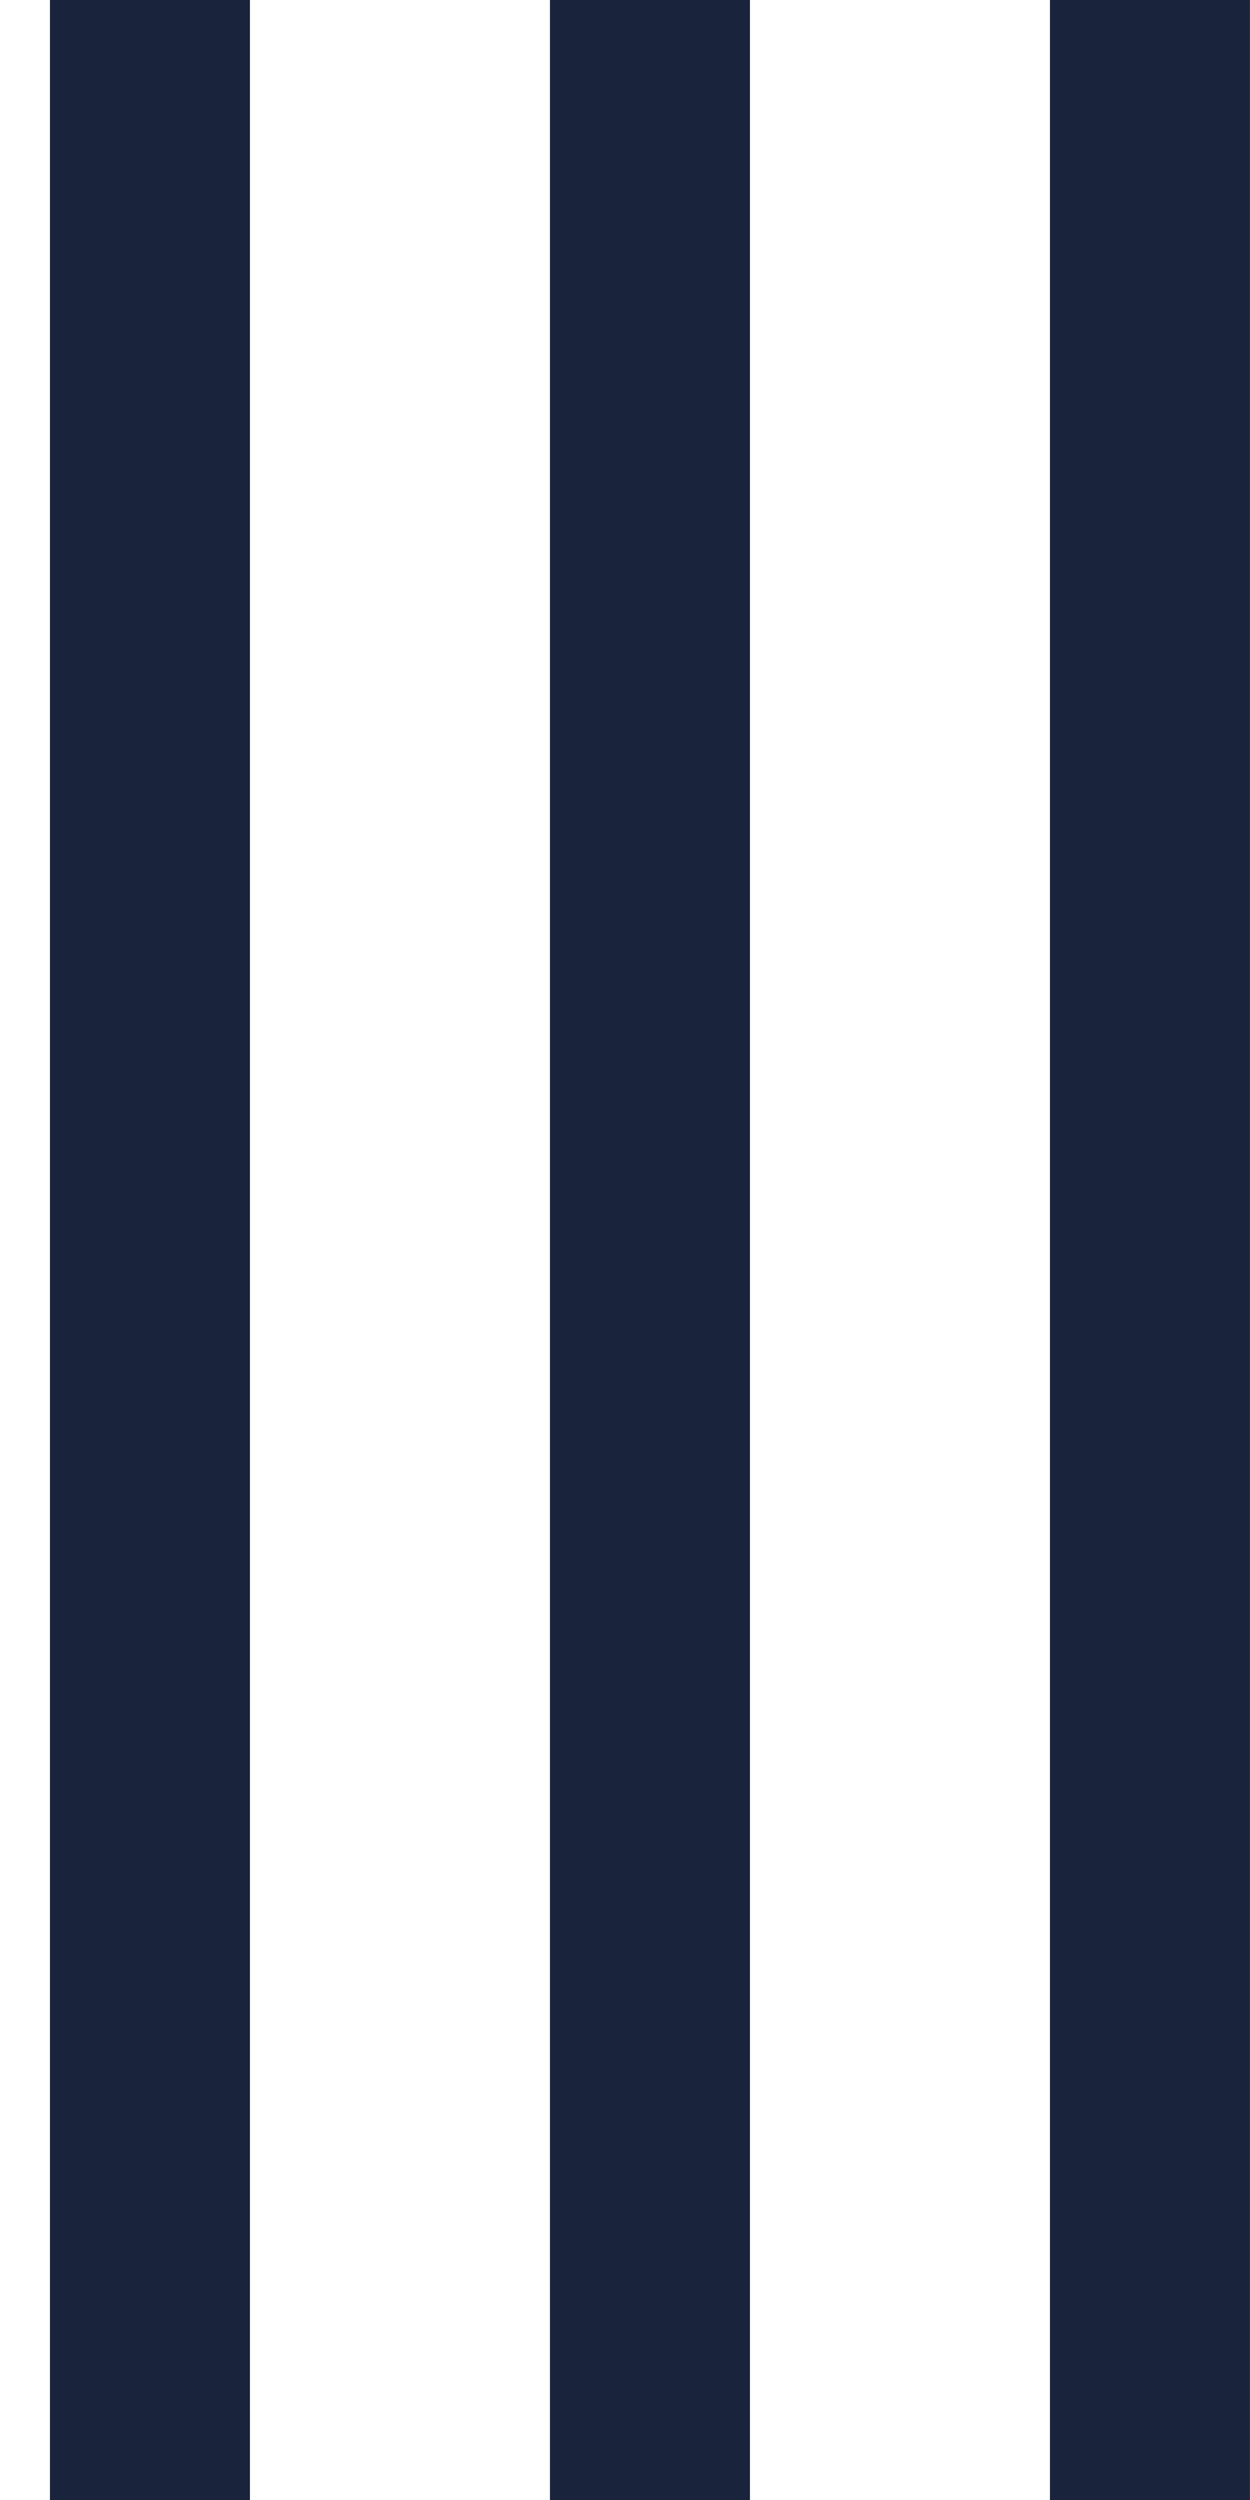 <svg width="25" height="50" viewBox="0 0 25 50" fill="none" xmlns="http://www.w3.org/2000/svg">
<rect x="0.999" y="0" width="4" height="50" fill="#19233B"/>
<rect x="10.999" y="0" width="4" height="50" fill="#19233B"/>
<rect x="20.999" y="0" width="4" height="50" fill="#19233B"/>
</svg>
